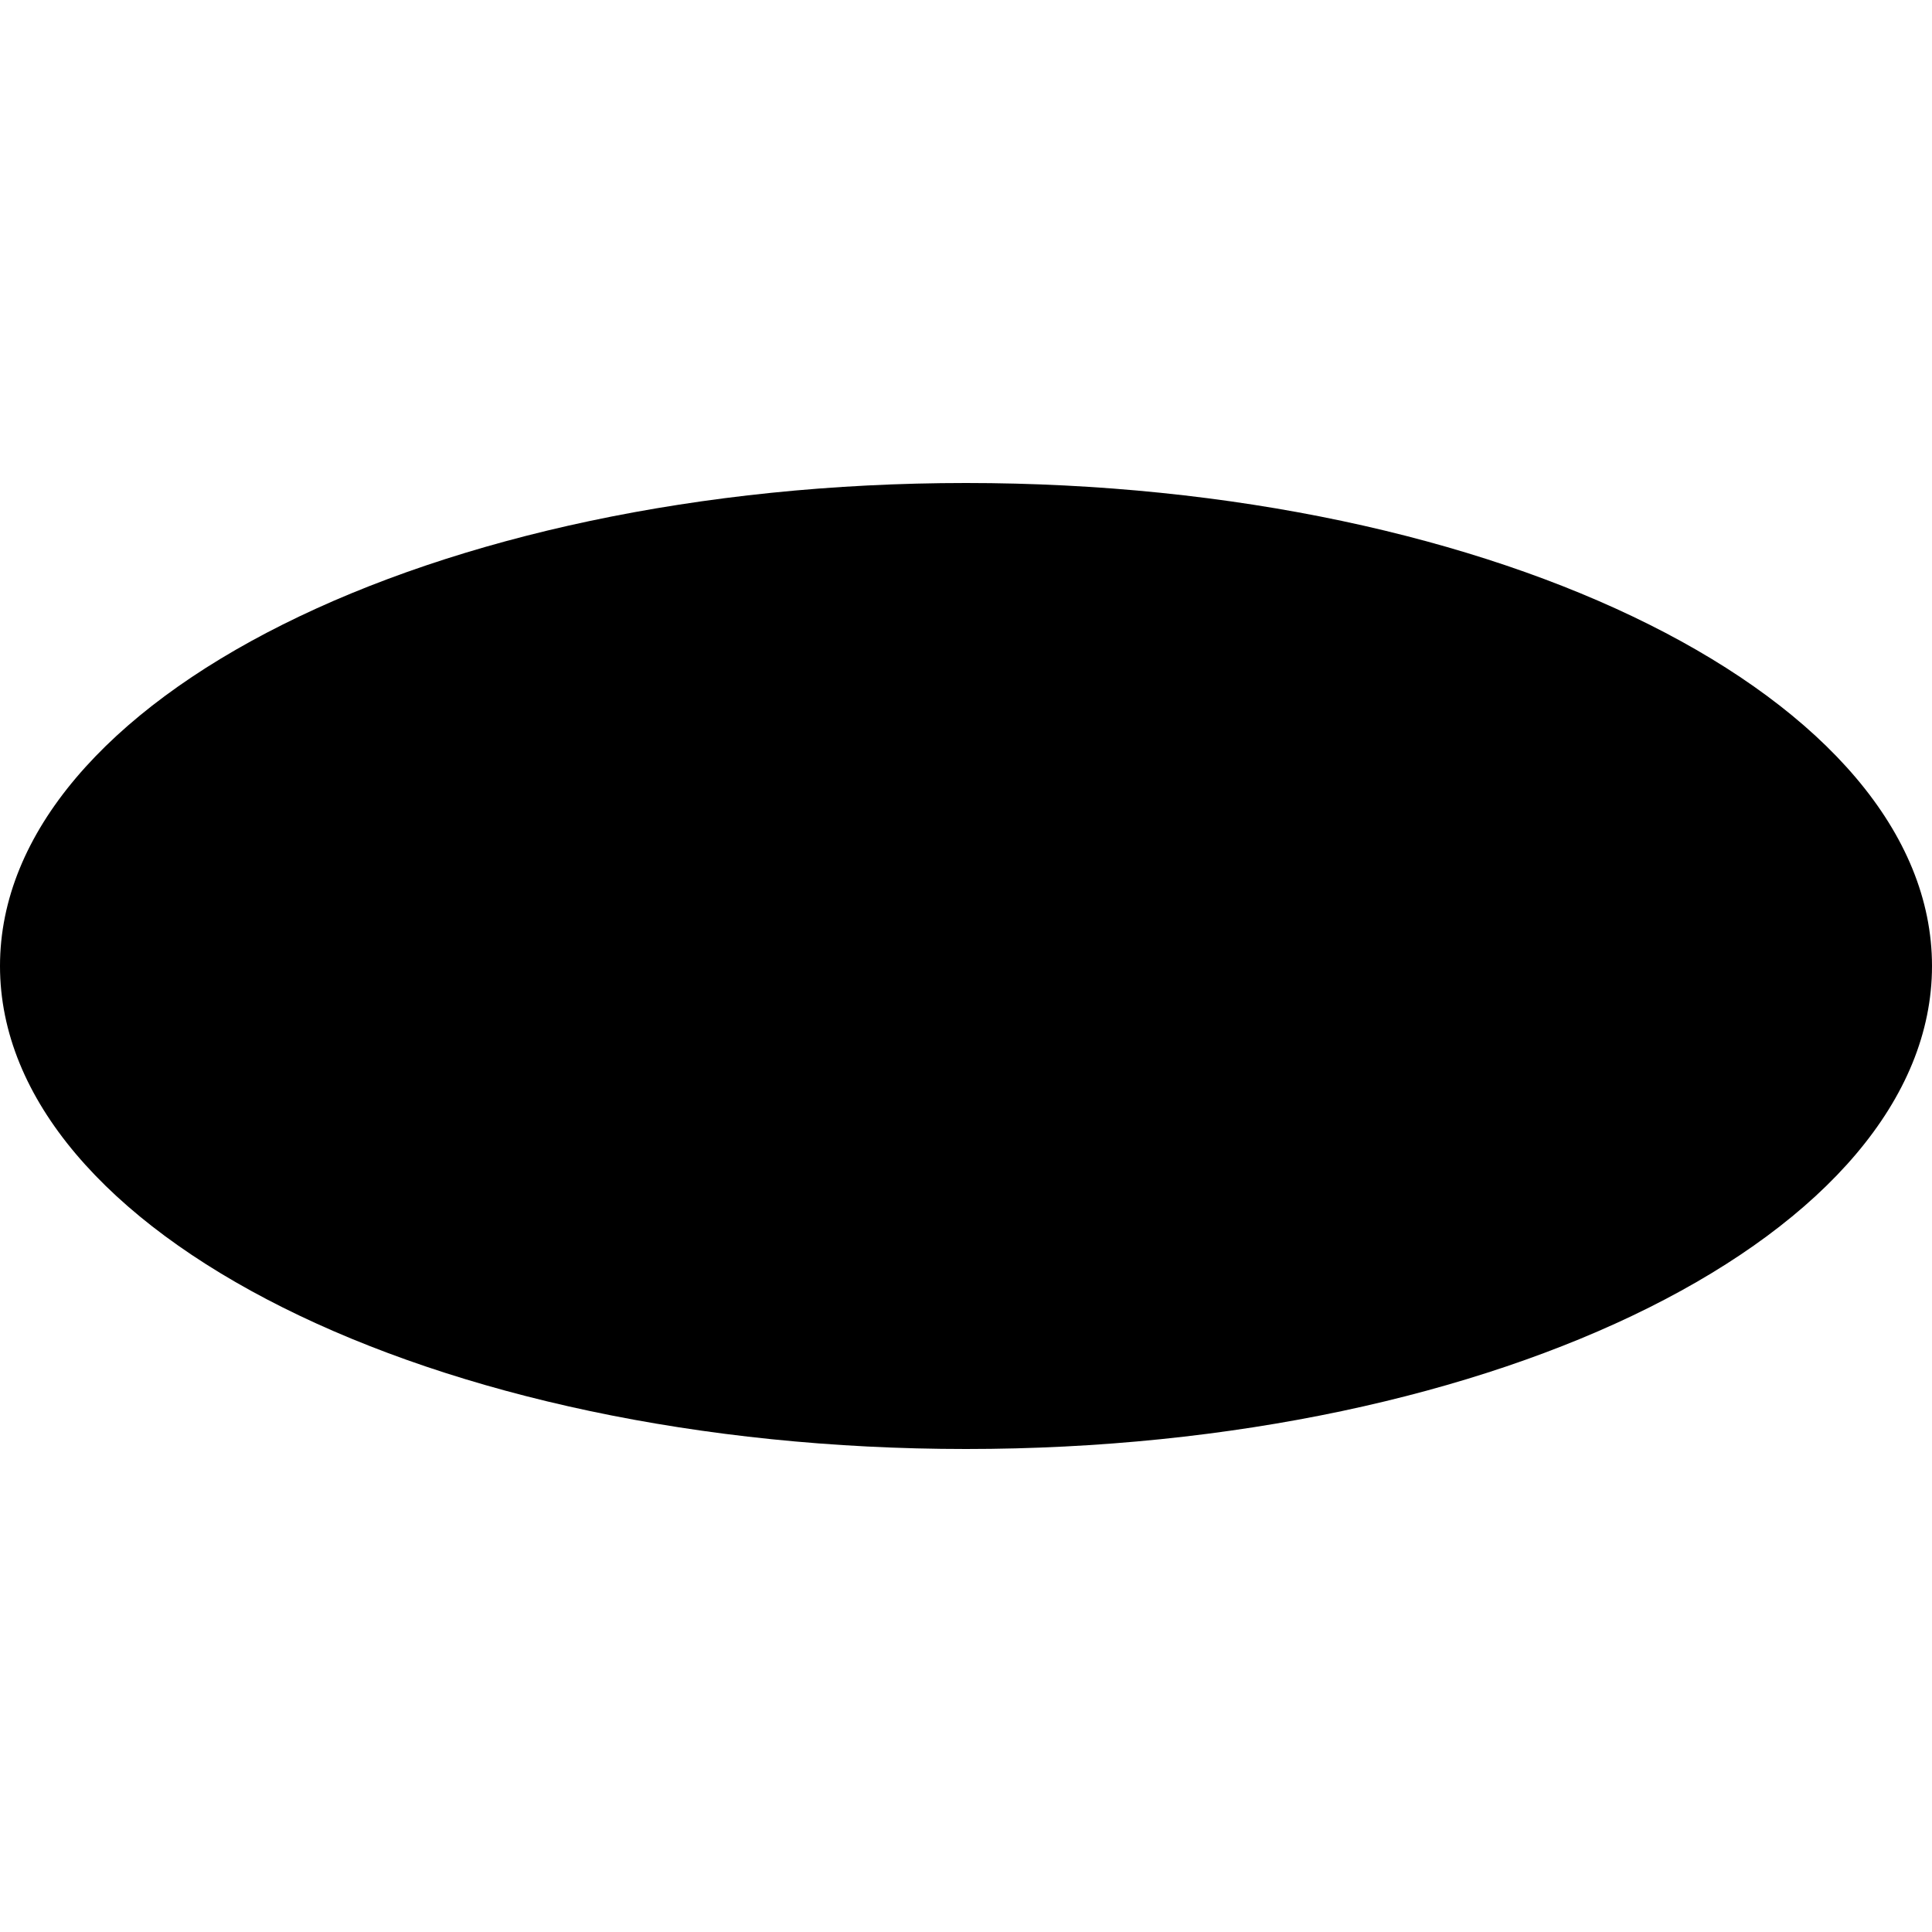 <svg width="600" height="600" viewBox="0 0 600 600" version="1.1" xmlns="http://www.w3.org/2000/svg" xmlns:xlink="http://www.w3.org/1999/xlink" xmlns:figma="http://www.figma.com/figma/ns">
<rect x="0" y="0" width="600" height="600" fill="#808080" stroke="none"/>
<title>u2B2C-BLACK HORIZONTAL ELLIPSE</title>
<desc>Created using Figma</desc>
<g id="Canvas" transform="matrix(50 0 0 50 -8550 -2200)" figma:type="canvas">
<g id="u2B2C-BLACK HORIZONTAL ELLIPSE" style="mix-blend-mode:normal;" figma:type="frame">
<path d="M 171 44L 183 44L 183 56L 171 56L 171 44Z" fill="#FFFFFF"/>
<g id="Ellipse 2" style="mix-blend-mode:normal;" figma:type="ellipse">
<use xlink:href="#path0_fill" transform="translate(171 47)" style="mix-blend-mode:normal;"/>
</g>
</g>
</g>
<defs>
<path id="path0_fill" d="M 12 3C 12 4.657 9.314 6 6 6C 2.686 6 0 4.657 0 3C 0 1.343 2.686 0 6 0C 9.314 0 12 1.343 12 3Z"/>
</defs>
</svg>
